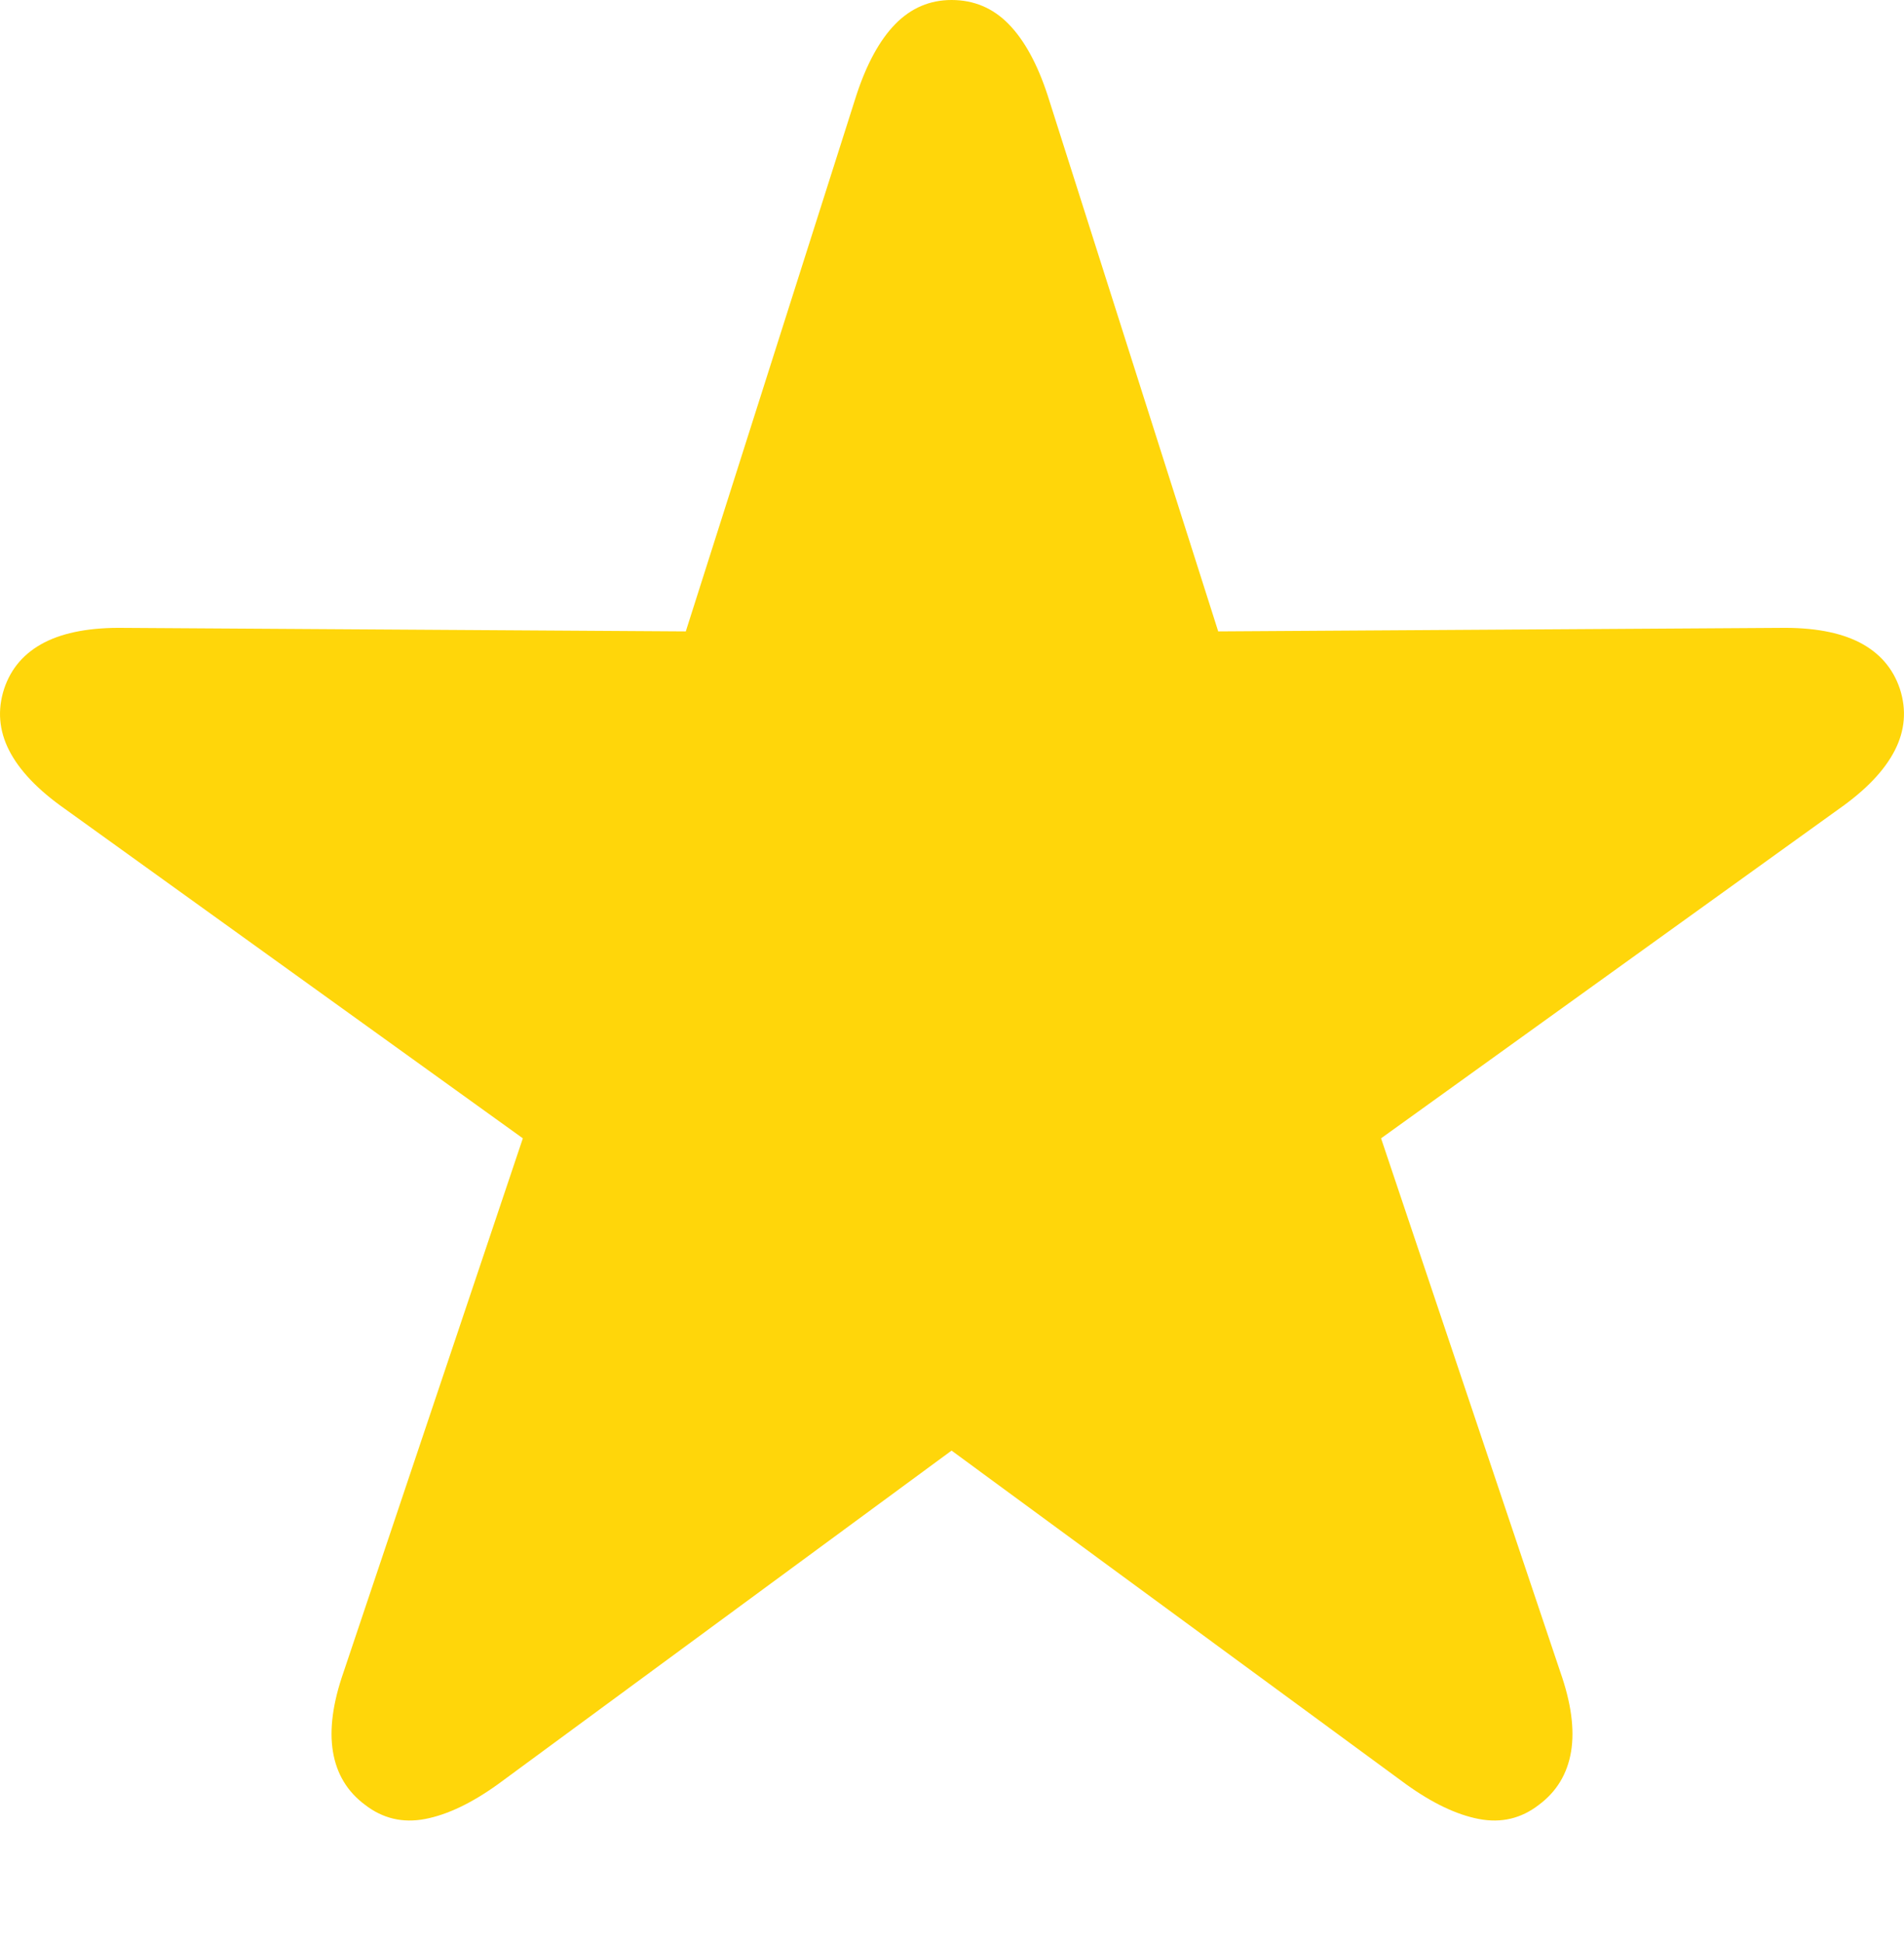 <?xml version="1.0" encoding="UTF-8"?>
<!--Generator: Apple Native CoreSVG 175.5-->
<!DOCTYPE svg
PUBLIC "-//W3C//DTD SVG 1.1//EN"
       "http://www.w3.org/Graphics/SVG/1.1/DTD/svg11.dtd">
<svg version="1.1" xmlns="http://www.w3.org/2000/svg" xmlns:xlink="http://www.w3.org/1999/xlink" width="21.686" height="22.119">
 <g>
  <rect height="22.119" opacity="0" width="21.686" x="0" y="0"/>
  <path d="M4.158 20.547Q4.461 20.781 4.842 20.708Q5.223 20.635 5.672 20.312L10.838 16.514L16.014 20.312Q16.463 20.635 16.844 20.708Q17.225 20.781 17.527 20.547Q17.83 20.322 17.894 19.941Q17.957 19.561 17.771 19.033L15.73 12.959L20.945 9.209Q21.404 8.887 21.58 8.545Q21.756 8.203 21.639 7.842Q21.521 7.49 21.18 7.314Q20.838 7.139 20.271 7.148L13.875 7.188L11.932 1.084Q11.756 0.547 11.487 0.273Q11.219 0 10.838 0Q10.467 0 10.198 0.273Q9.93 0.547 9.754 1.084L7.811 7.188L1.414 7.148Q0.848 7.139 0.506 7.314Q0.164 7.49 0.047 7.842Q-0.07 8.203 0.105 8.545Q0.281 8.887 0.74 9.209L5.955 12.959L3.914 19.033Q3.729 19.561 3.792 19.941Q3.855 20.322 4.158 20.547Z" fill="#ffd60a"/>
 </g>
</svg>
